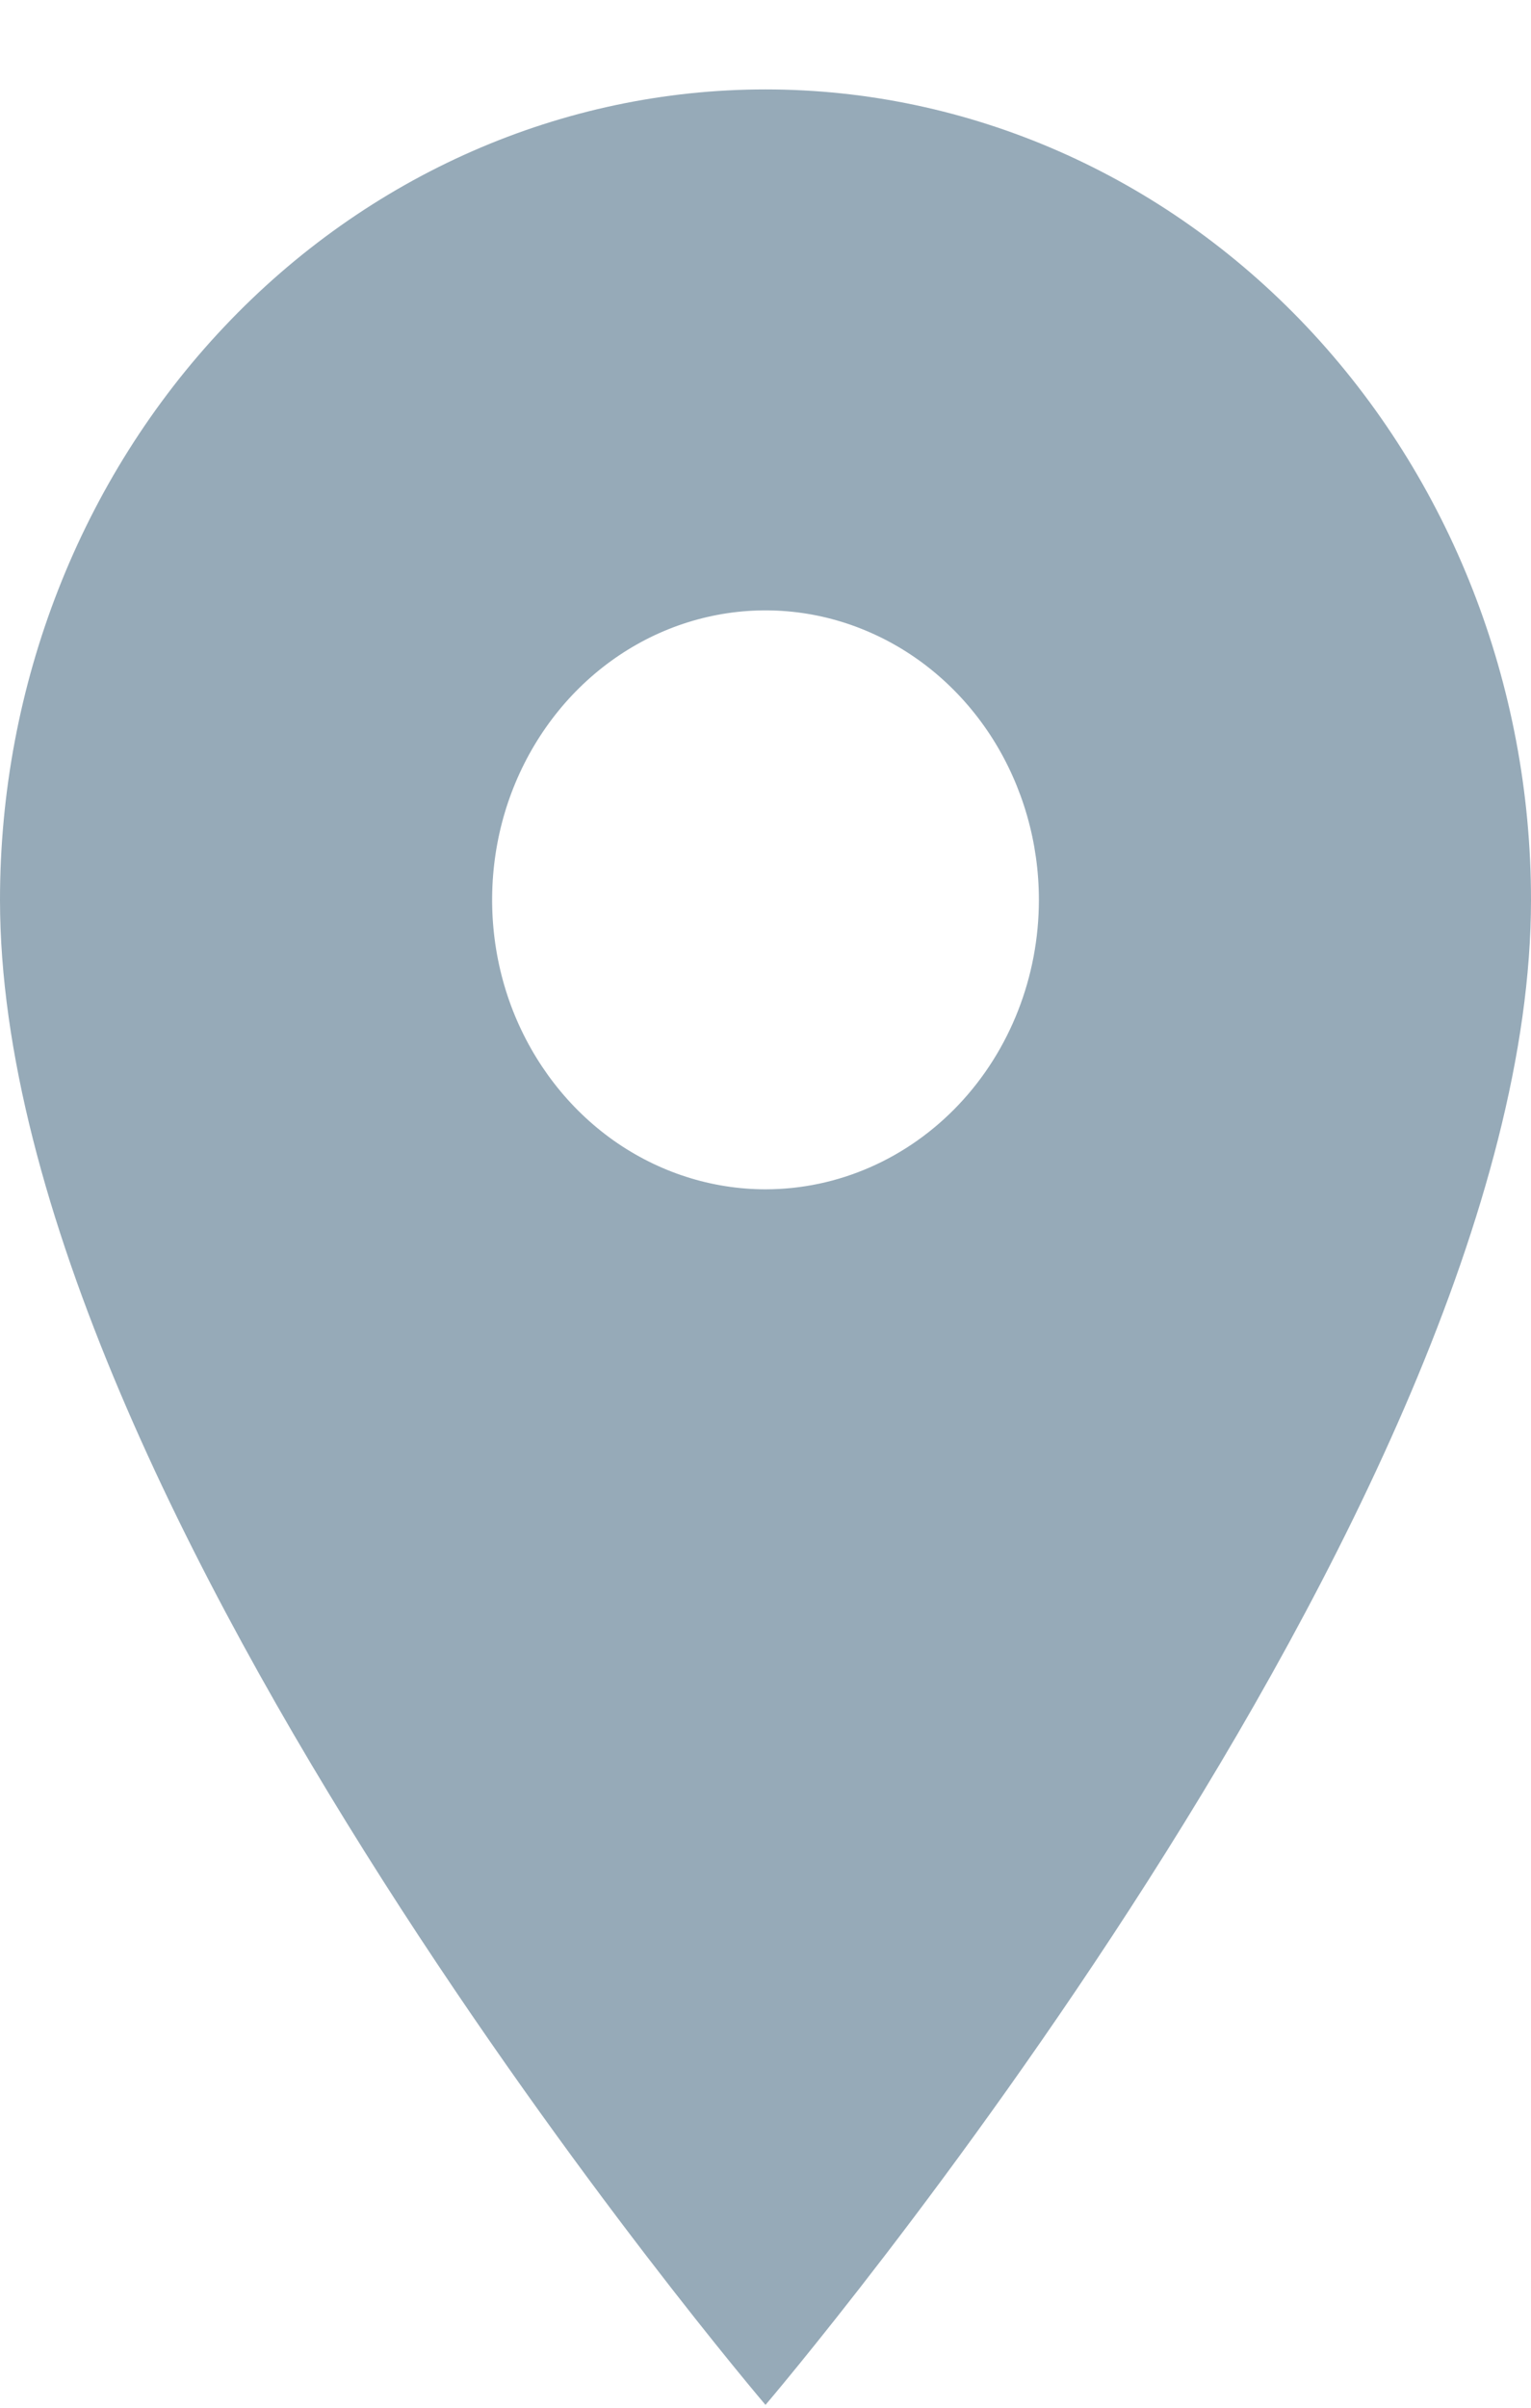 <svg width="14" height="22" viewBox="0 0 14 22" fill="none" xmlns="http://www.w3.org/2000/svg">
<path d="M7 0.817C5.143 0.817 3.363 1.597 2.05 2.986C0.737 4.374 0 6.258 0 8.222C0 13.776 7 21.974 7 21.974C7 21.974 14 13.776 14 8.222C14 6.258 13.262 4.374 11.95 2.986C10.637 1.597 8.857 0.817 7 0.817ZM7 10.867C6.506 10.867 6.022 10.711 5.611 10.421C5.2 10.13 4.88 9.717 4.69 9.234C4.501 8.751 4.452 8.219 4.548 7.706C4.644 7.193 4.883 6.722 5.232 6.352C5.582 5.982 6.027 5.73 6.512 5.628C6.997 5.526 7.5 5.578 7.957 5.779C8.414 5.979 8.804 6.318 9.079 6.753C9.353 7.188 9.5 7.699 9.5 8.222C9.5 8.923 9.237 9.596 8.768 10.092C8.299 10.588 7.663 10.867 7 10.867Z" fill="#96AAB8"/>
</svg>

